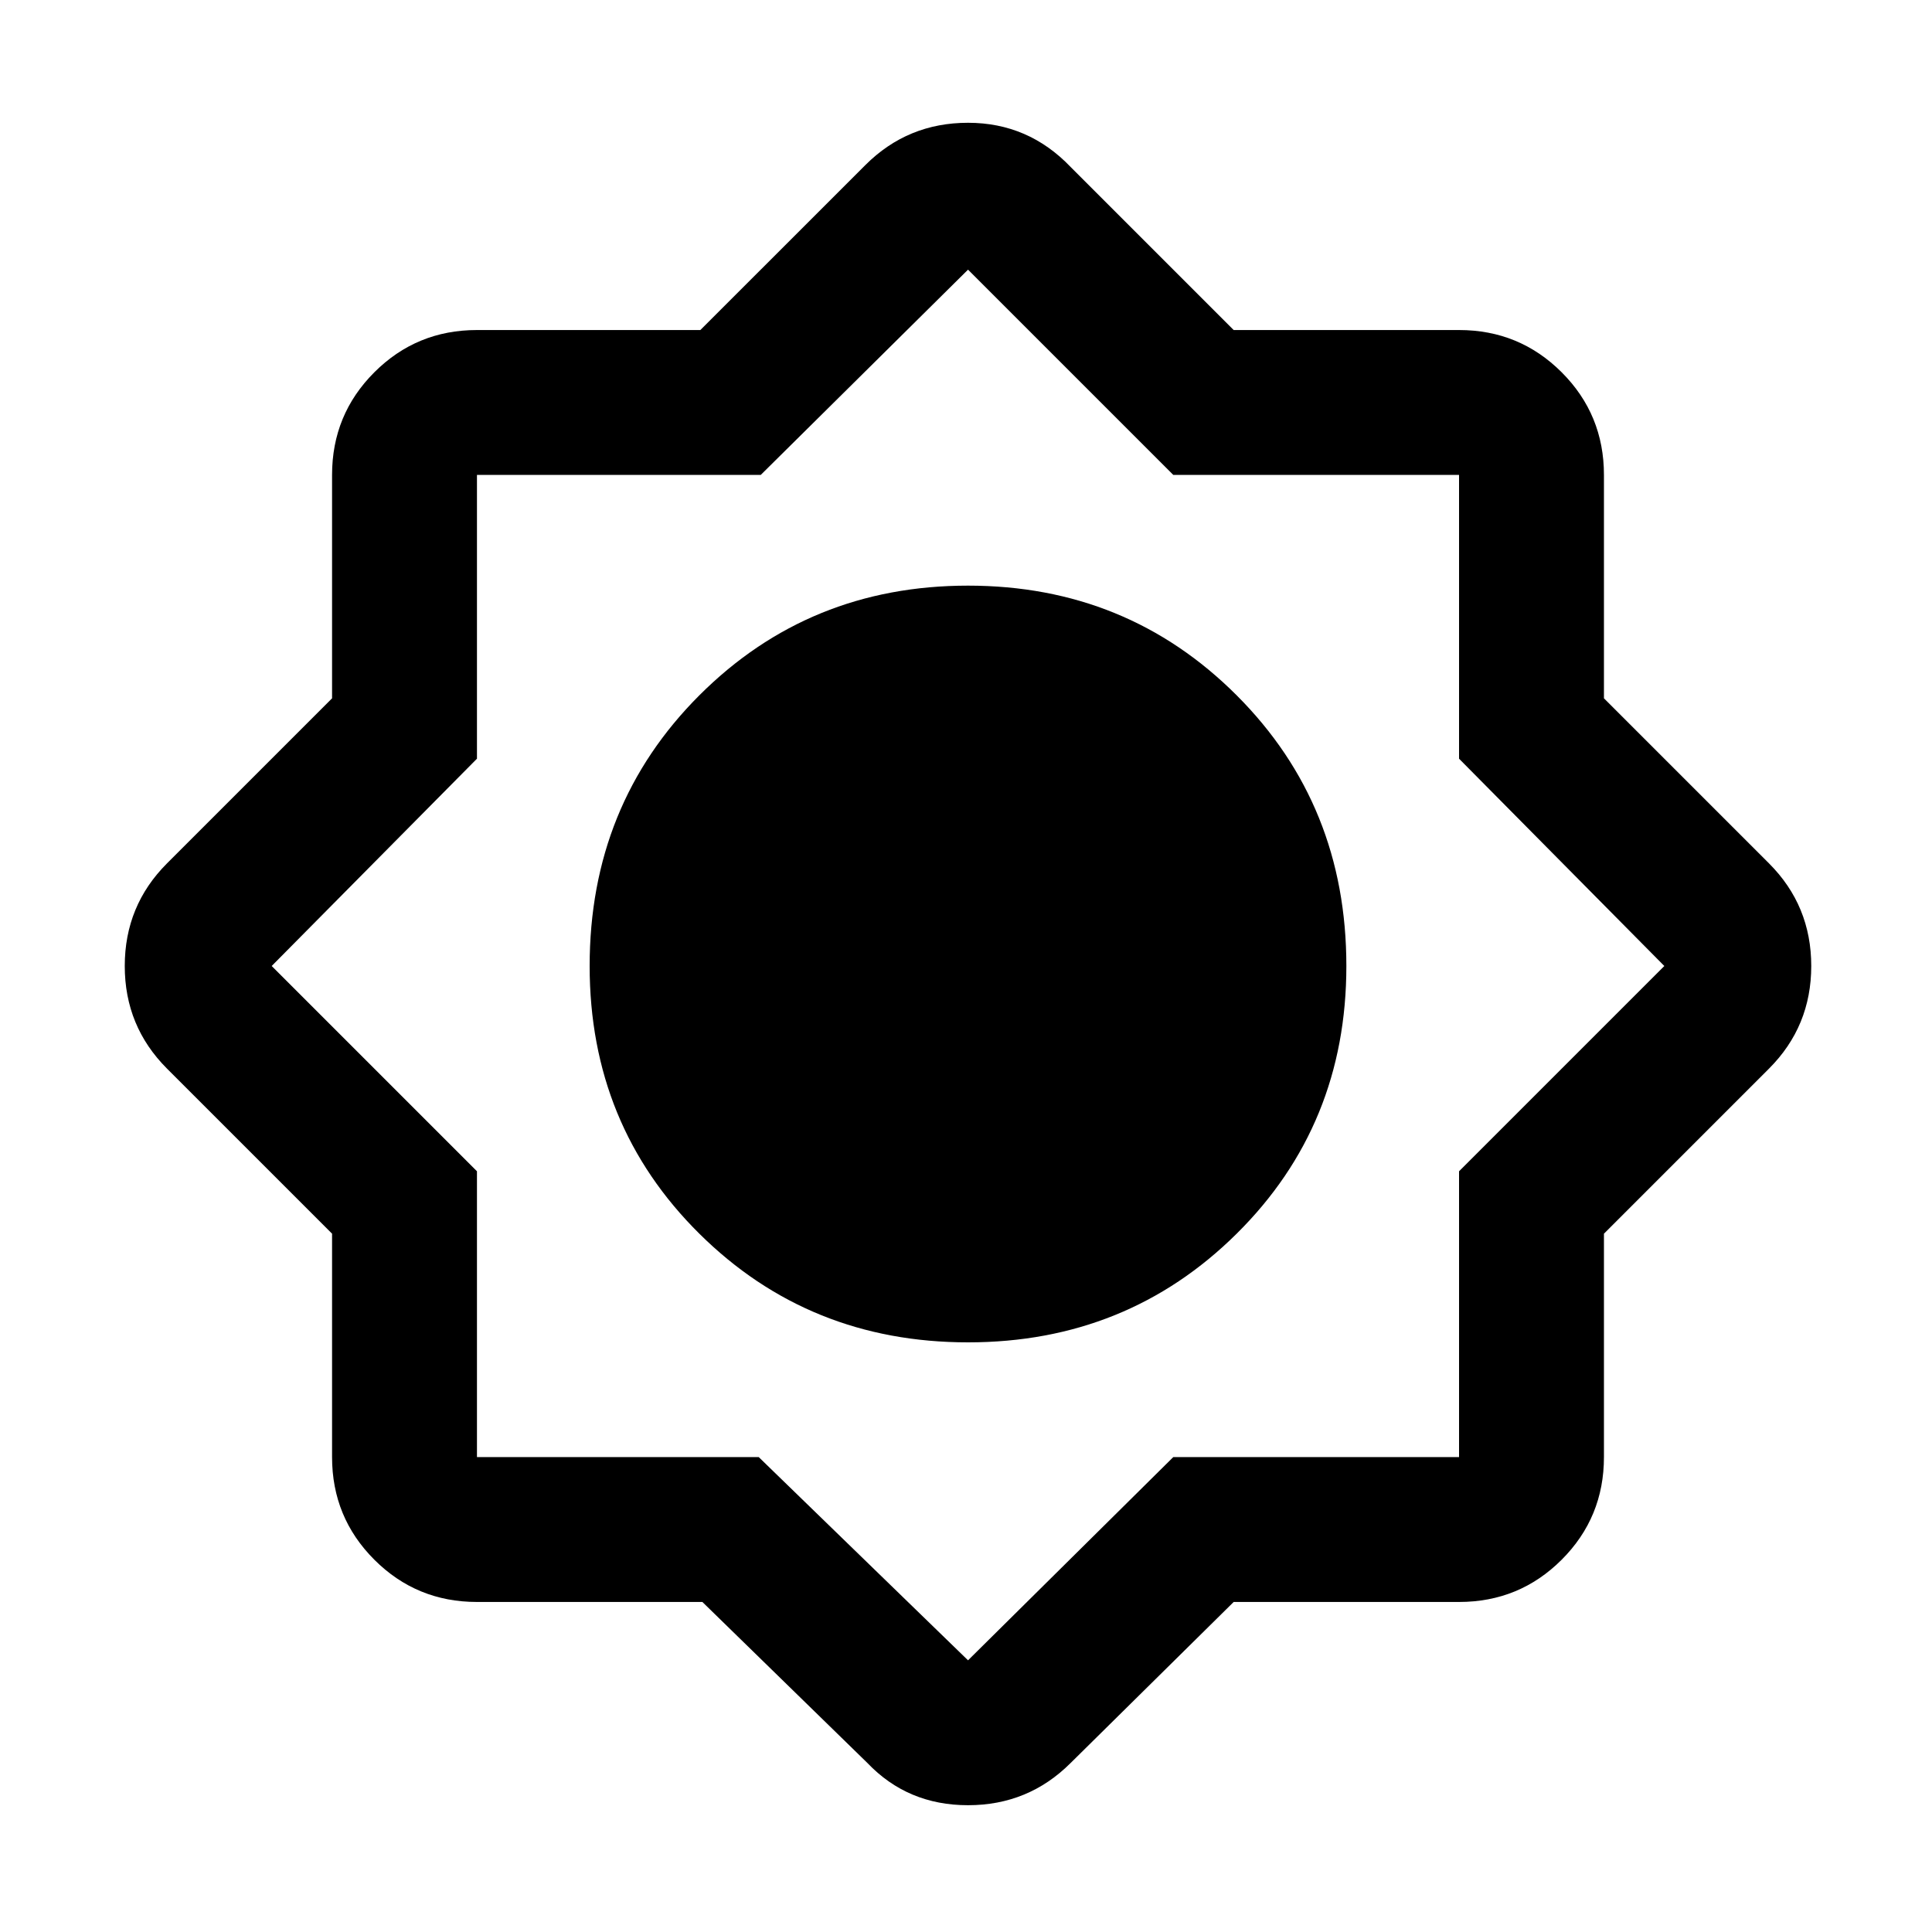 <svg xmlns="http://www.w3.org/2000/svg" height="40" width="40"><path d="M14.542 33.167H9.875q-1.25 0-2.125-.875t-.875-2.125v-4.625l-3.417-3.417Q2.583 21.25 2.583 20t.875-2.125l3.417-3.417V9.833q0-1.25.875-2.125t2.125-.875H14.5l3.417-3.416q.875-.875 2.125-.875t2.125.916l3.375 3.375h4.666q1.25 0 2.125.875t.875 2.125v4.625l3.417 3.417q.875.875.875 2.125t-.875 2.125l-3.417 3.417v4.625q0 1.25-.875 2.125t-2.125.875h-4.666L22.167 36.5q-.875.875-2.125.875t-2.084-.875Zm5.5-5.375q-3.292 0-5.563-2.25T12.208 20q0-3.333 2.271-5.604t5.563-2.271q3.291 0 5.562 2.271 2.271 2.271 2.271 5.604 0 3.292-2.271 5.542t-5.562 2.25Zm0 6.583 4.25-4.208h5.916V24.25l4.25-4.25-4.25-4.292V9.833h-5.916l-4.25-4.25-4.292 4.25H9.875v5.875L5.625 20l4.25 4.25v5.917h5.833Z"/></svg>